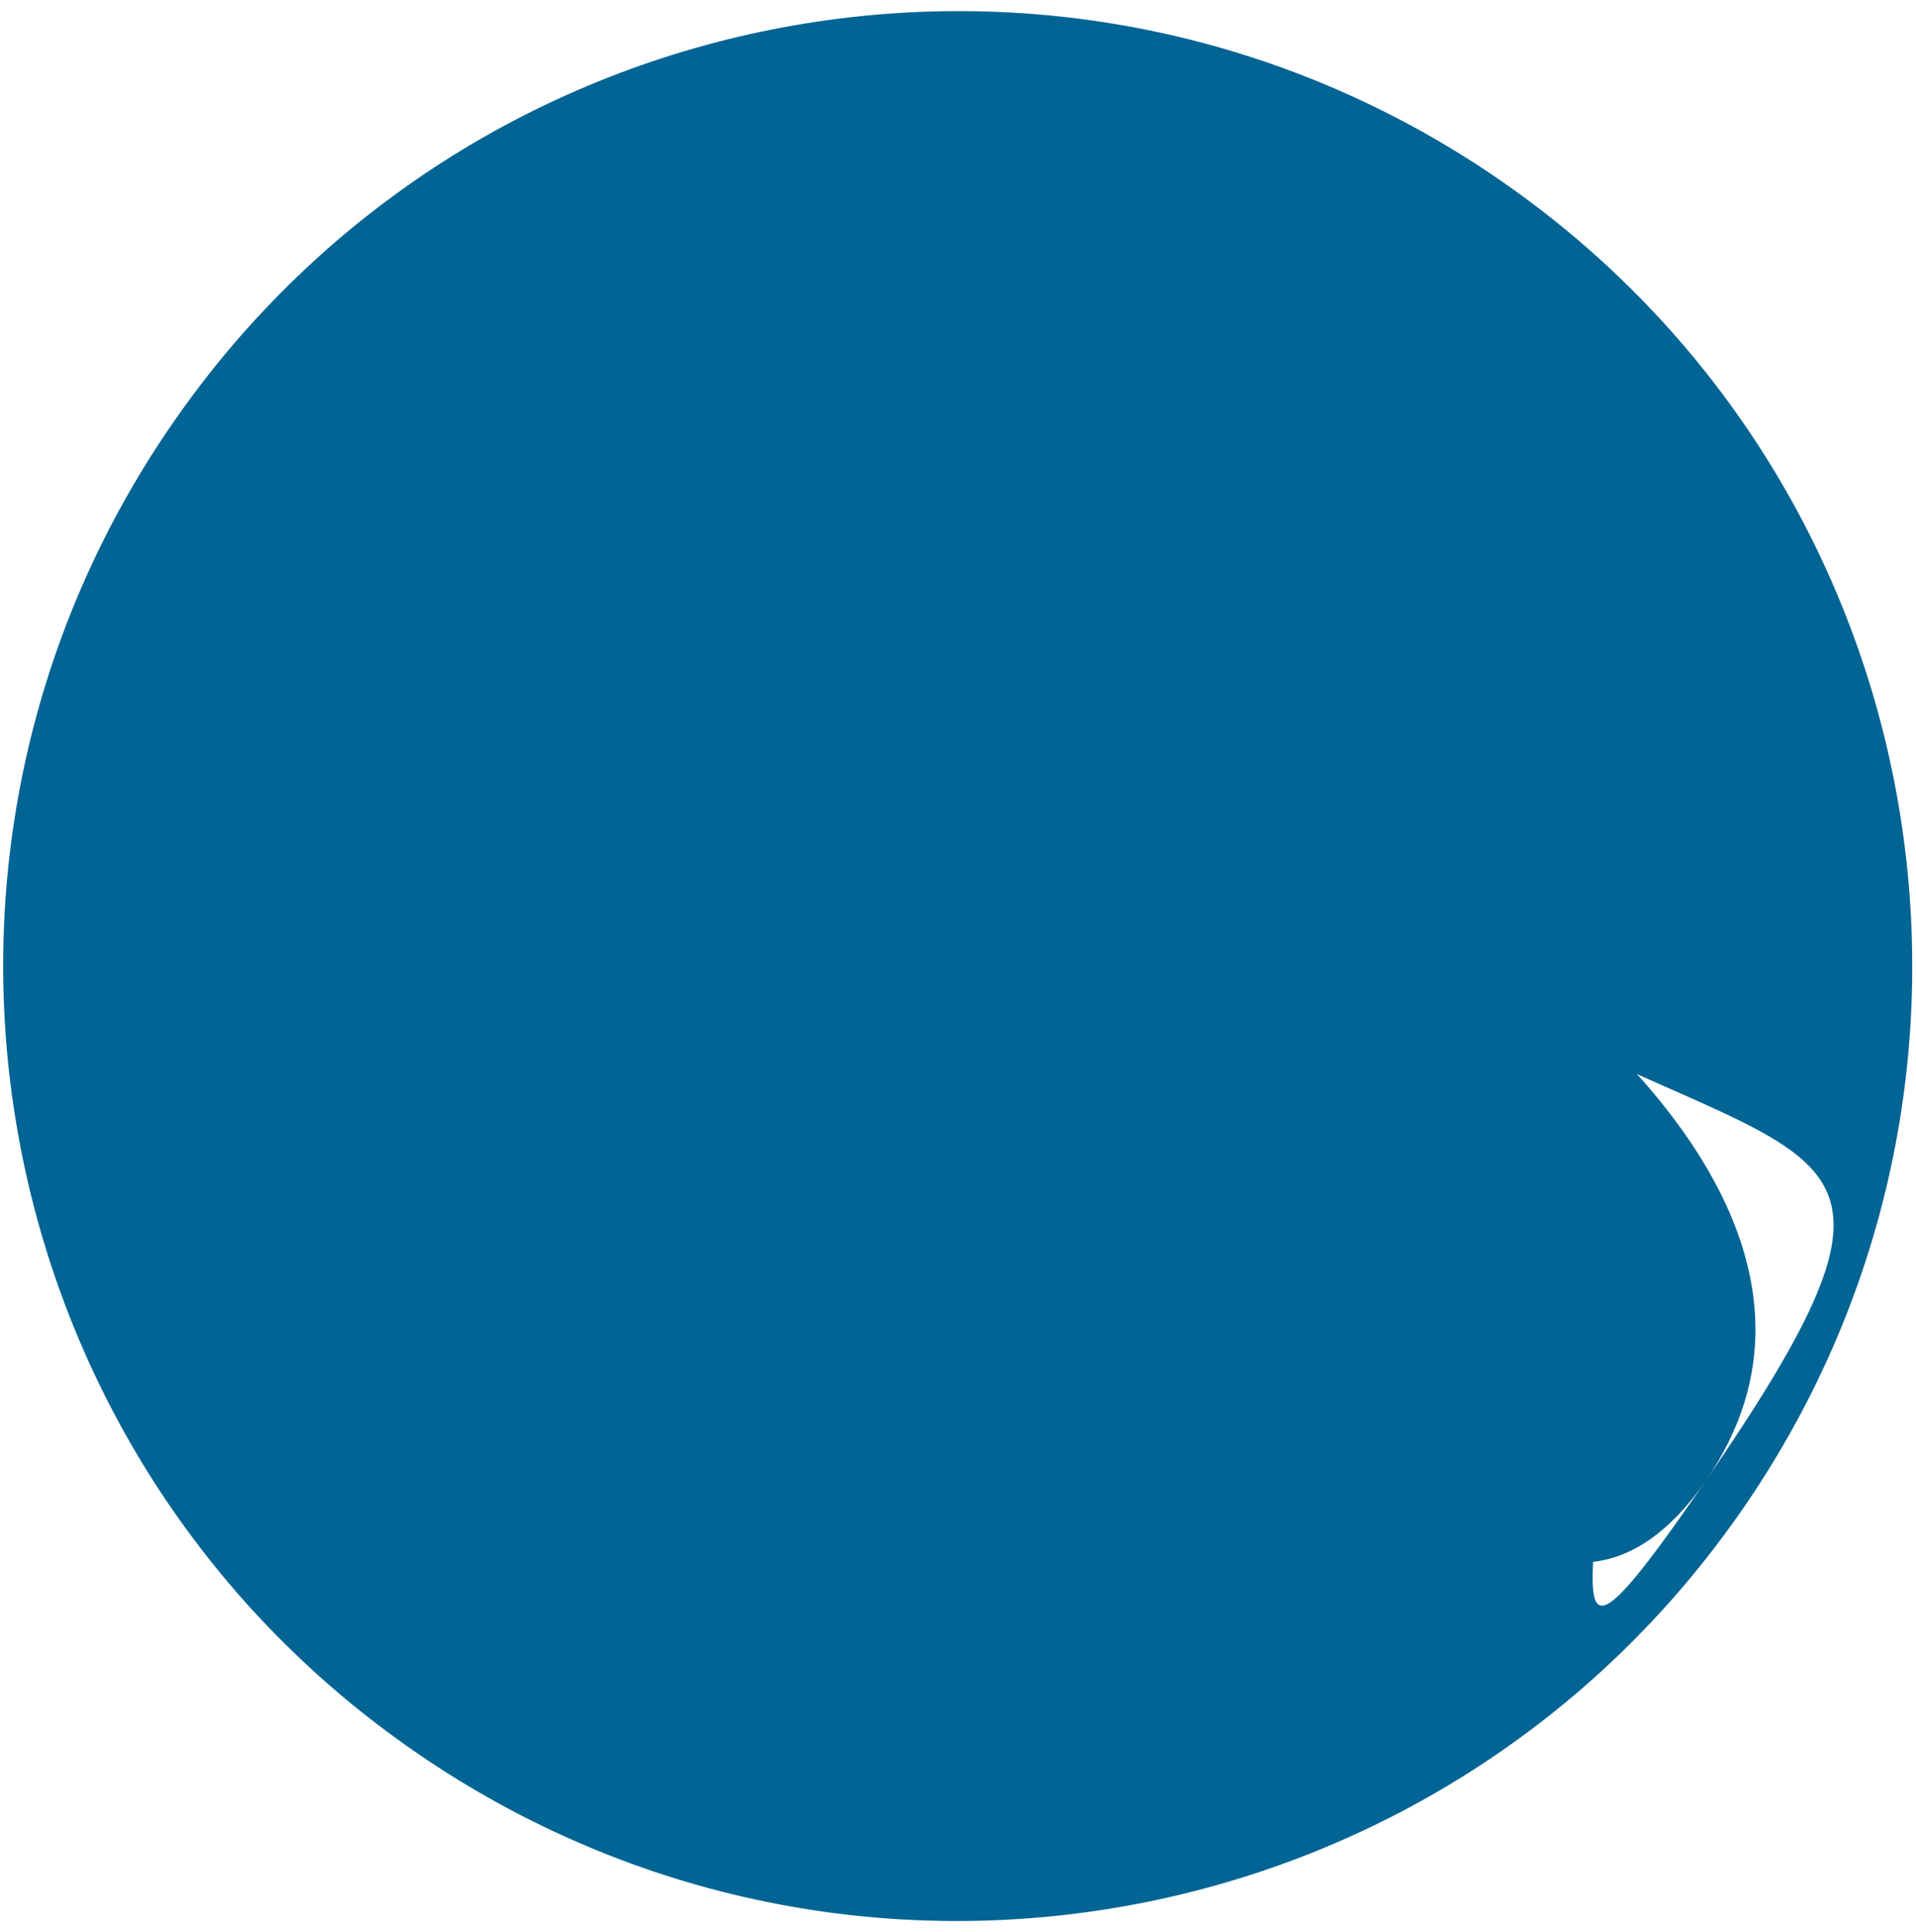 <svg width="121" height="122" viewBox="0 0 121 122" fill="none" xmlns="http://www.w3.org/2000/svg">
<path d="M26.325 110.711C53.77 129.573 91.279 122.622 110.141 95.177C129.003 67.733 122.083 30.176 94.639 11.314C67.195 -7.548 29.686 -0.596 10.823 26.849C-8.039 54.293 -1.119 91.849 26.325 110.711ZM85.5 58C111.617 75.95 125.673 67.398 107.756 93.468C89.806 119.586 114.57 74.417 88.5 56.5C62.383 38.55 89.838 119.538 107.756 93.468C125.626 67.366 59.383 40.05 85.5 58Z" fill="#006494"/>
</svg>
